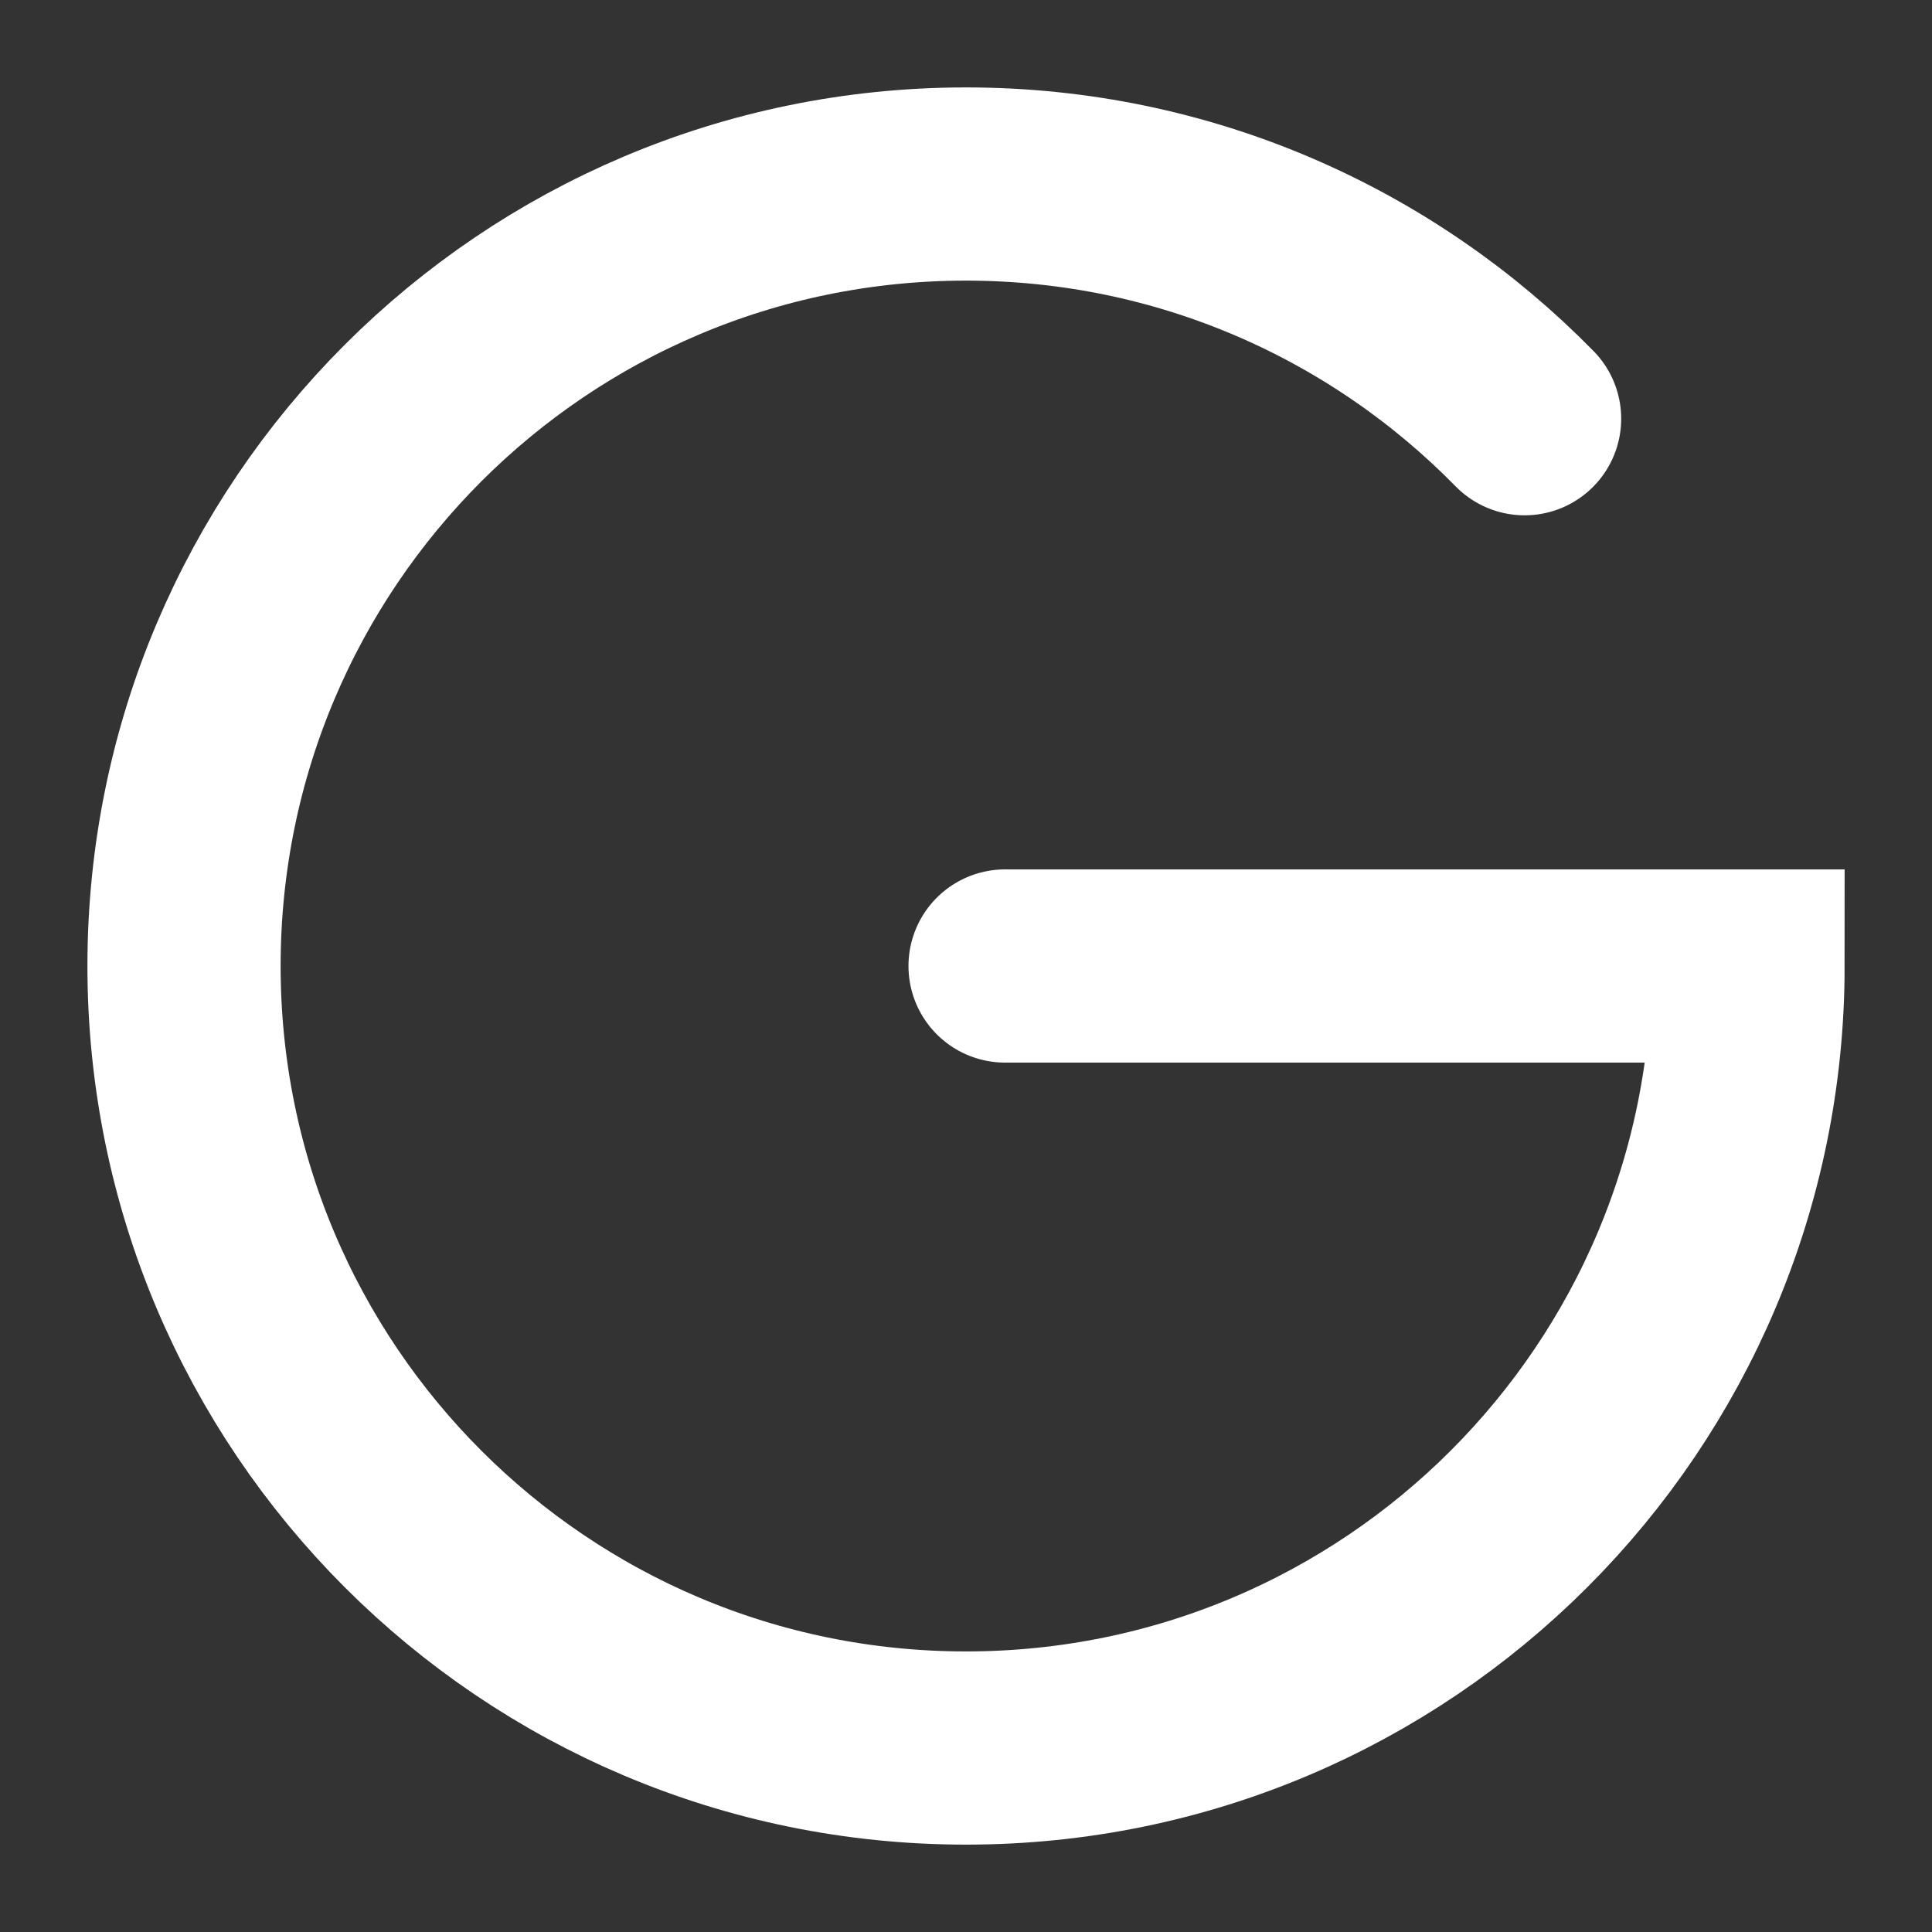 <svg width="40" height="40" viewBox="0 0 40 40" fill="none" xmlns="http://www.w3.org/2000/svg">
<rect x="0" y="0" width="40" height="40" fill="#333333" stroke="none"/>
<path d="M31.565 8.669C28.626 5.67 24.53 3.81 20 3.81C11.058 3.81 3.81 11.058 3.81 20C3.81 28.942 11.058 36.191 20 36.191C28.942 36.191 36.191 28.942 36.191 20H20.809" stroke="white" stroke-width="4" stroke-linecap="round"/>
</svg>
